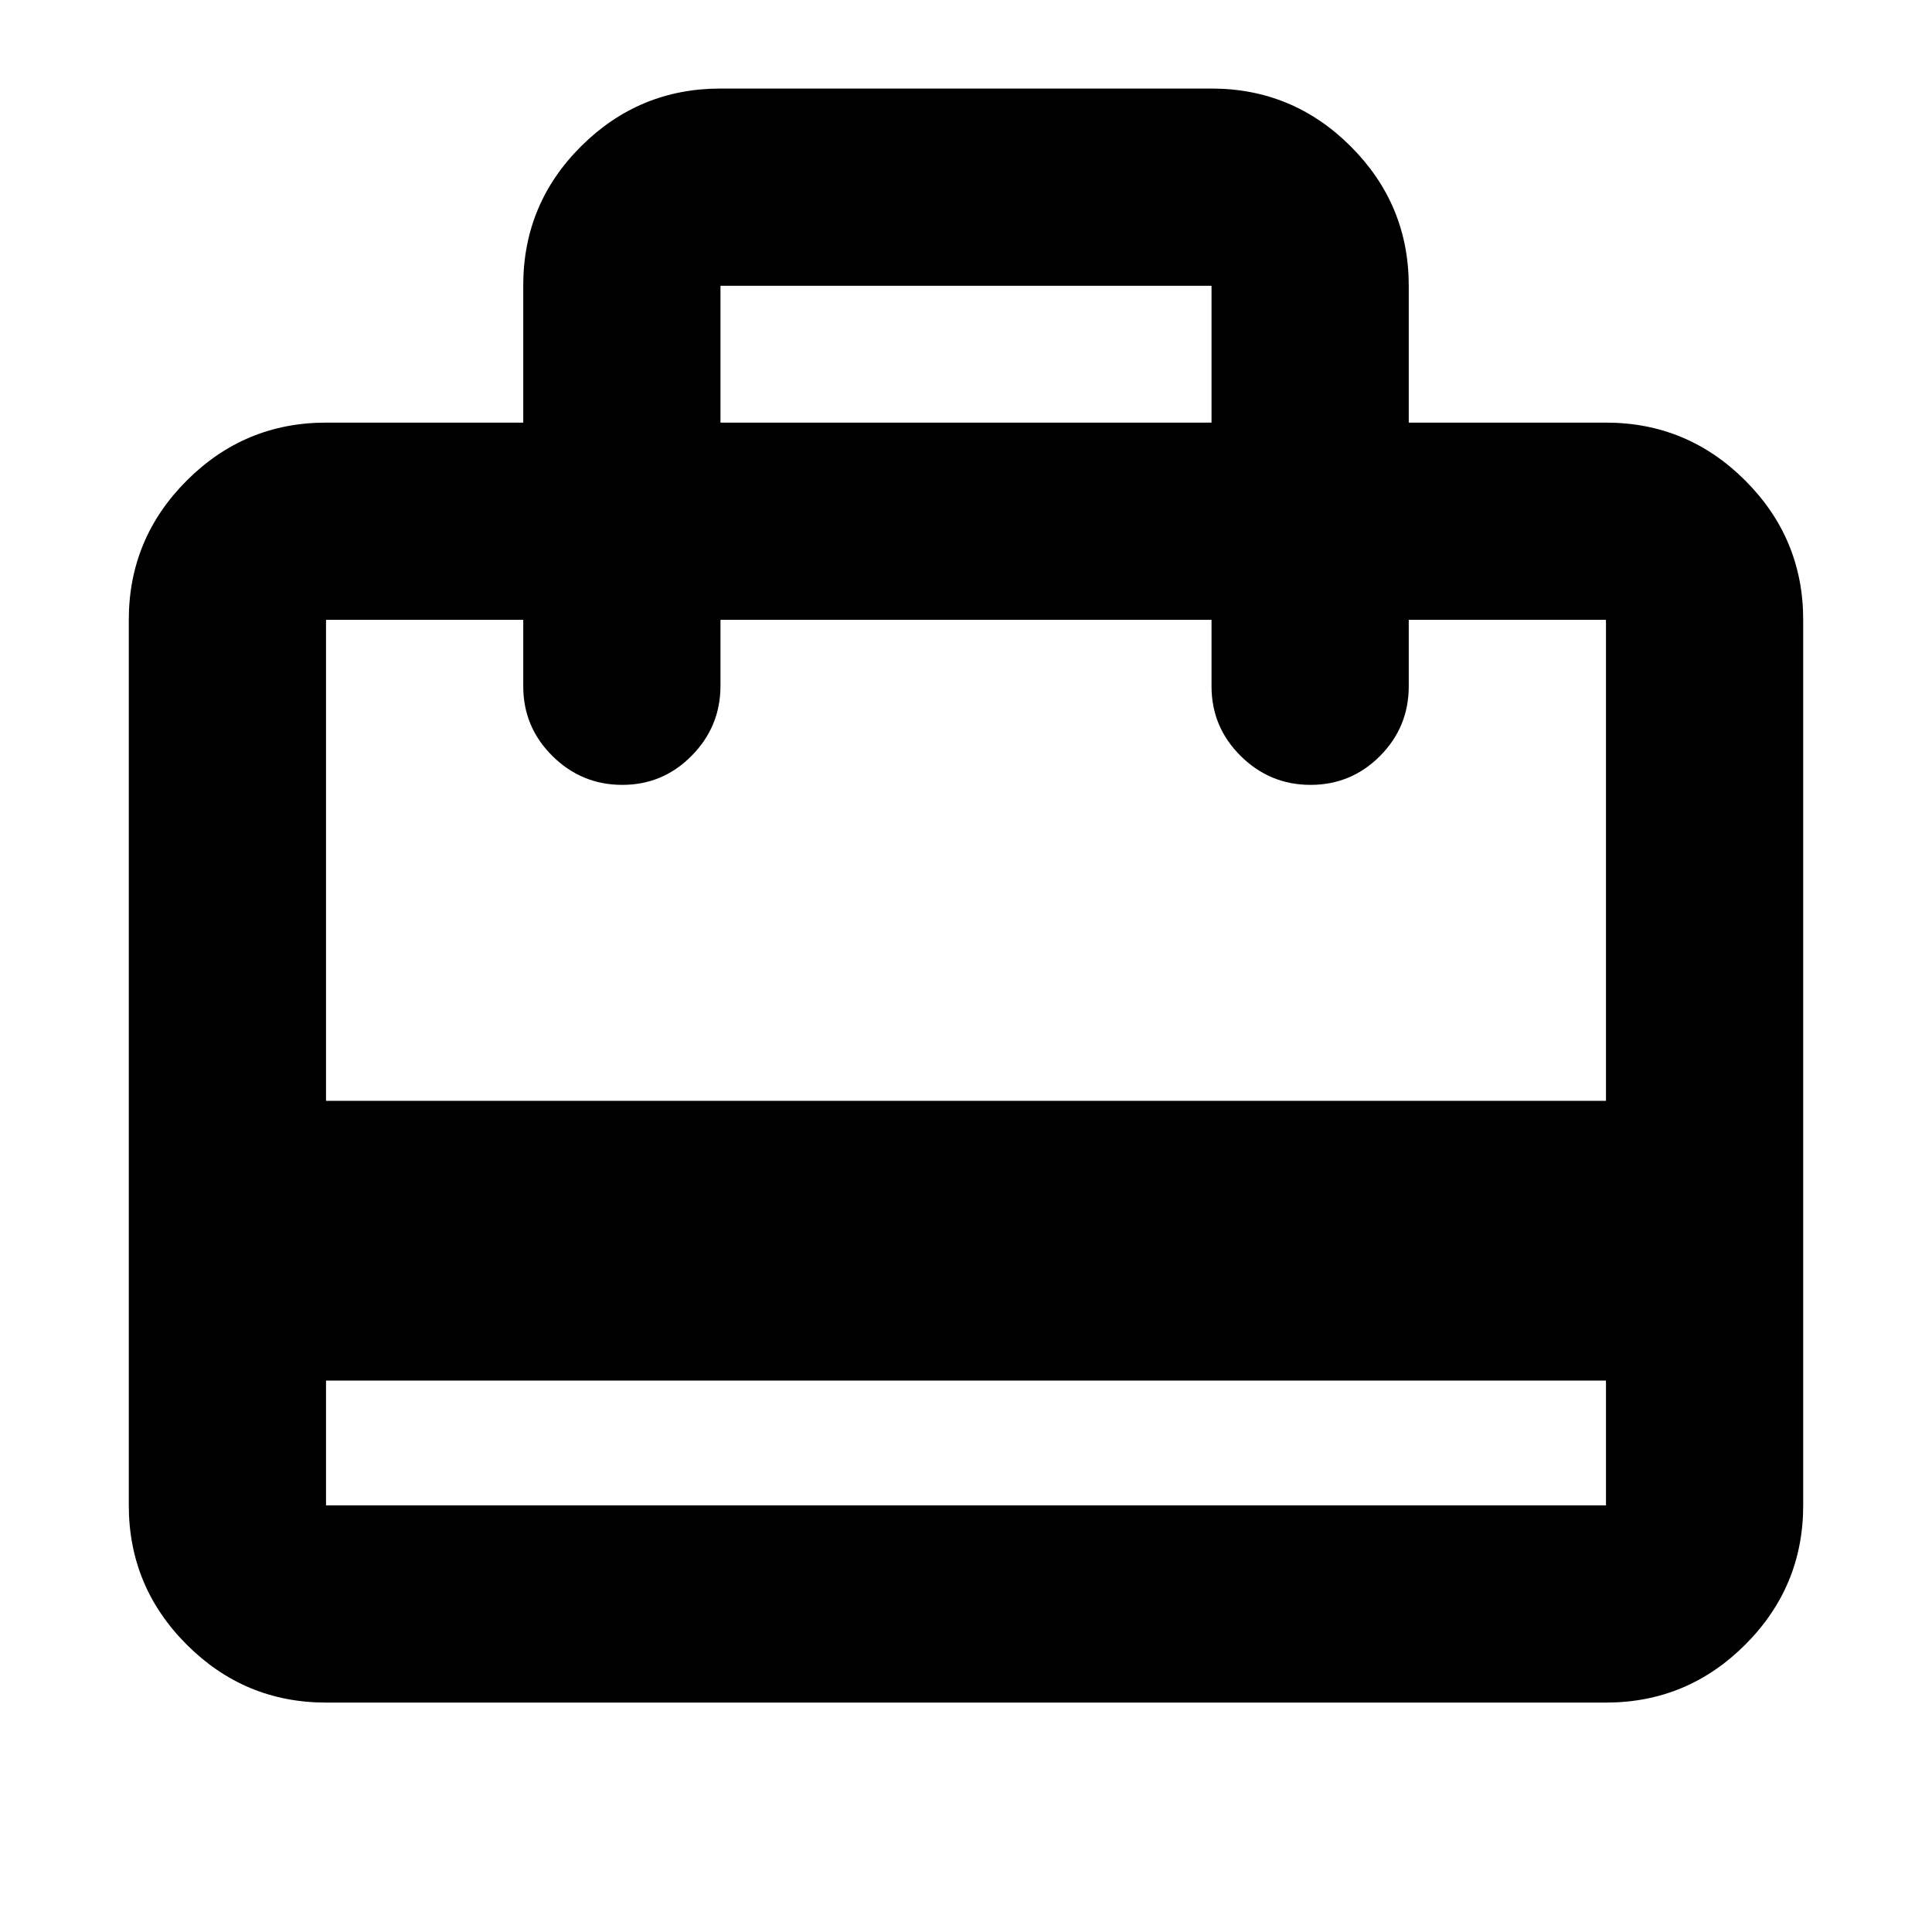 <svg xmlns="http://www.w3.org/2000/svg" height="20" viewBox="0 -960 960 960" width="20"><path d="M162-274v62h636v-62H162Zm98-476v-68.21q0-40.51 28.79-69.15Q317.57-916 358-916h244q40.42 0 69.21 28.79Q700-858.42 700-818v68h98q40.42 0 69.21 28.79Q896-692.42 896-652v440q0 40.43-28.79 69.21Q838.42-114 798-114H162q-40.42 0-69.21-28.79Q64-171.57 64-212v-440q0-40.42 28.79-69.21Q121.58-750 162-750h98Zm-98 337h636v-239h-98v33q0 20.3-14.29 34.65Q671.42-570 651.21-570t-34.71-14.35Q602-598.7 602-619v-33H358v32.79q0 20.21-14.29 34.71t-34.5 14.5q-20.21 0-34.71-14.35T260-619v-33h-98v239Zm196-337h244v-68H358v68ZM162-212v-440 96-96 96-96 440Z"/></svg>